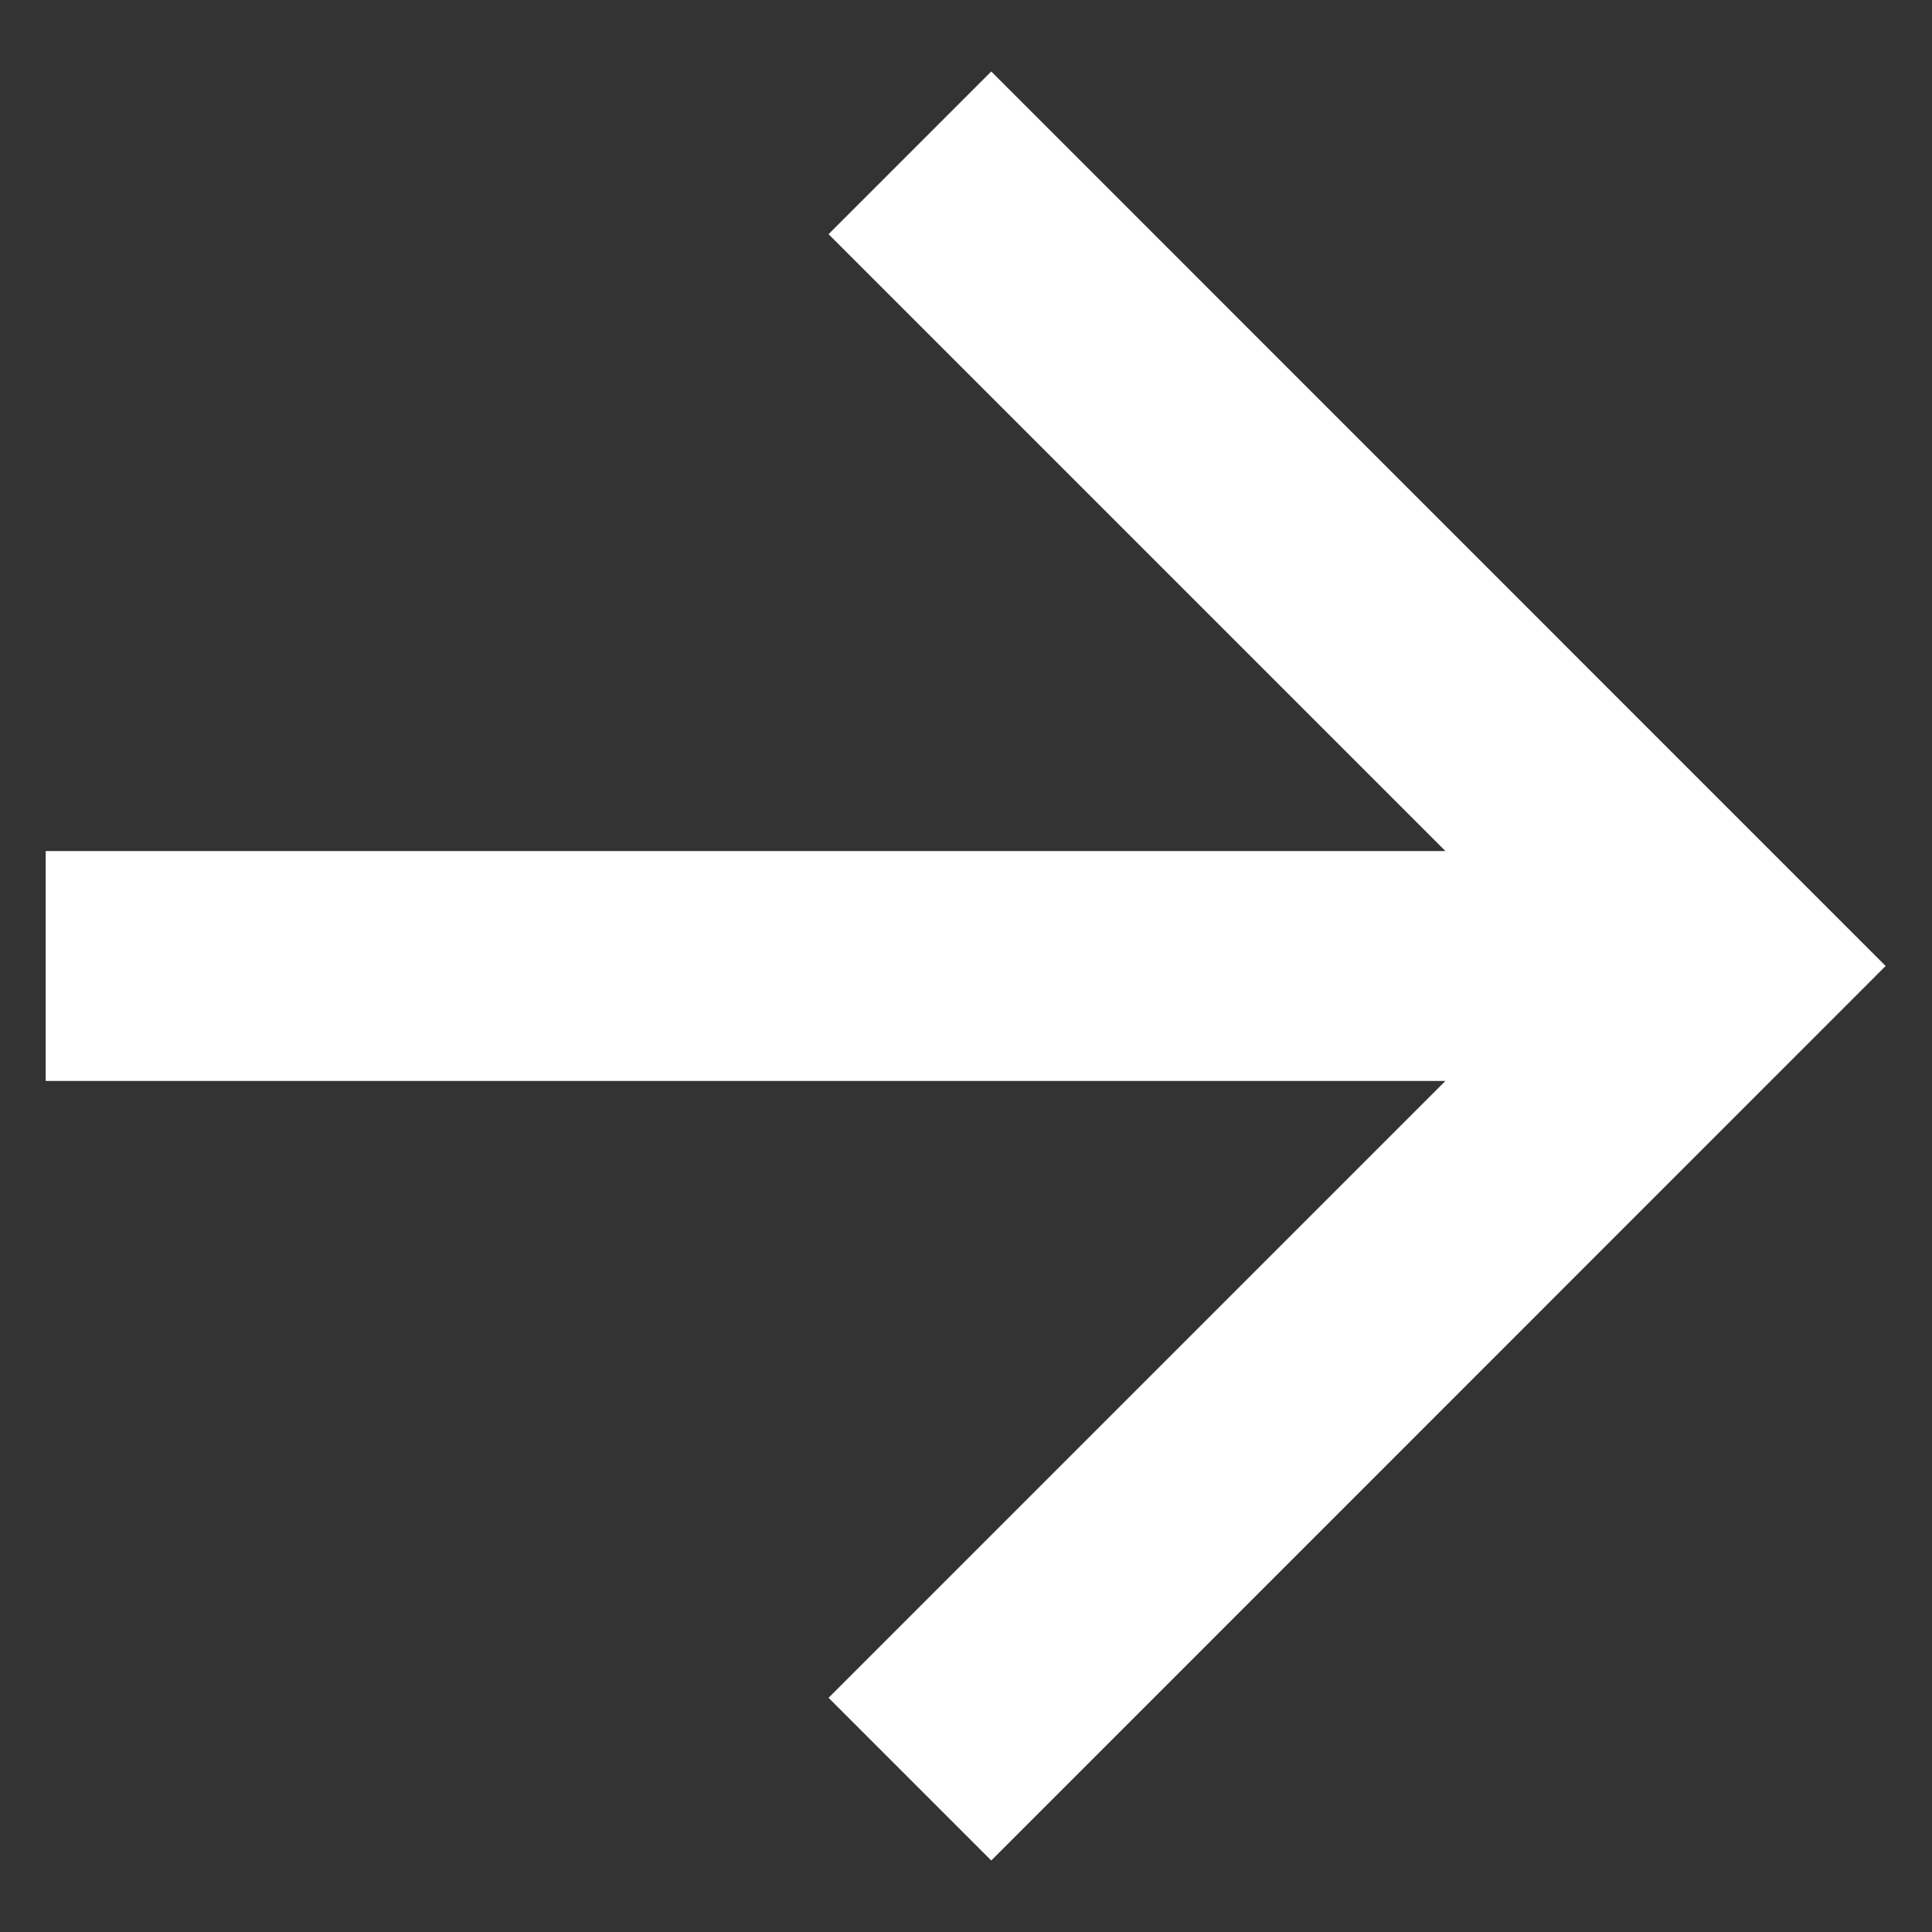 <svg width="14" height="14" viewBox="0 0 14 14" fill="none" xmlns="http://www.w3.org/2000/svg">
<rect x="0" y="0" width="14" height="14" fill="#333333" stroke="none"/>
<path d="M10.474 6.167L6.004 1.697L7.183 0.518L13.664 7L7.183 13.482L6.004 12.303L10.474 7.833H0.331V6.167H10.474Z" fill="white"/>
</svg>

